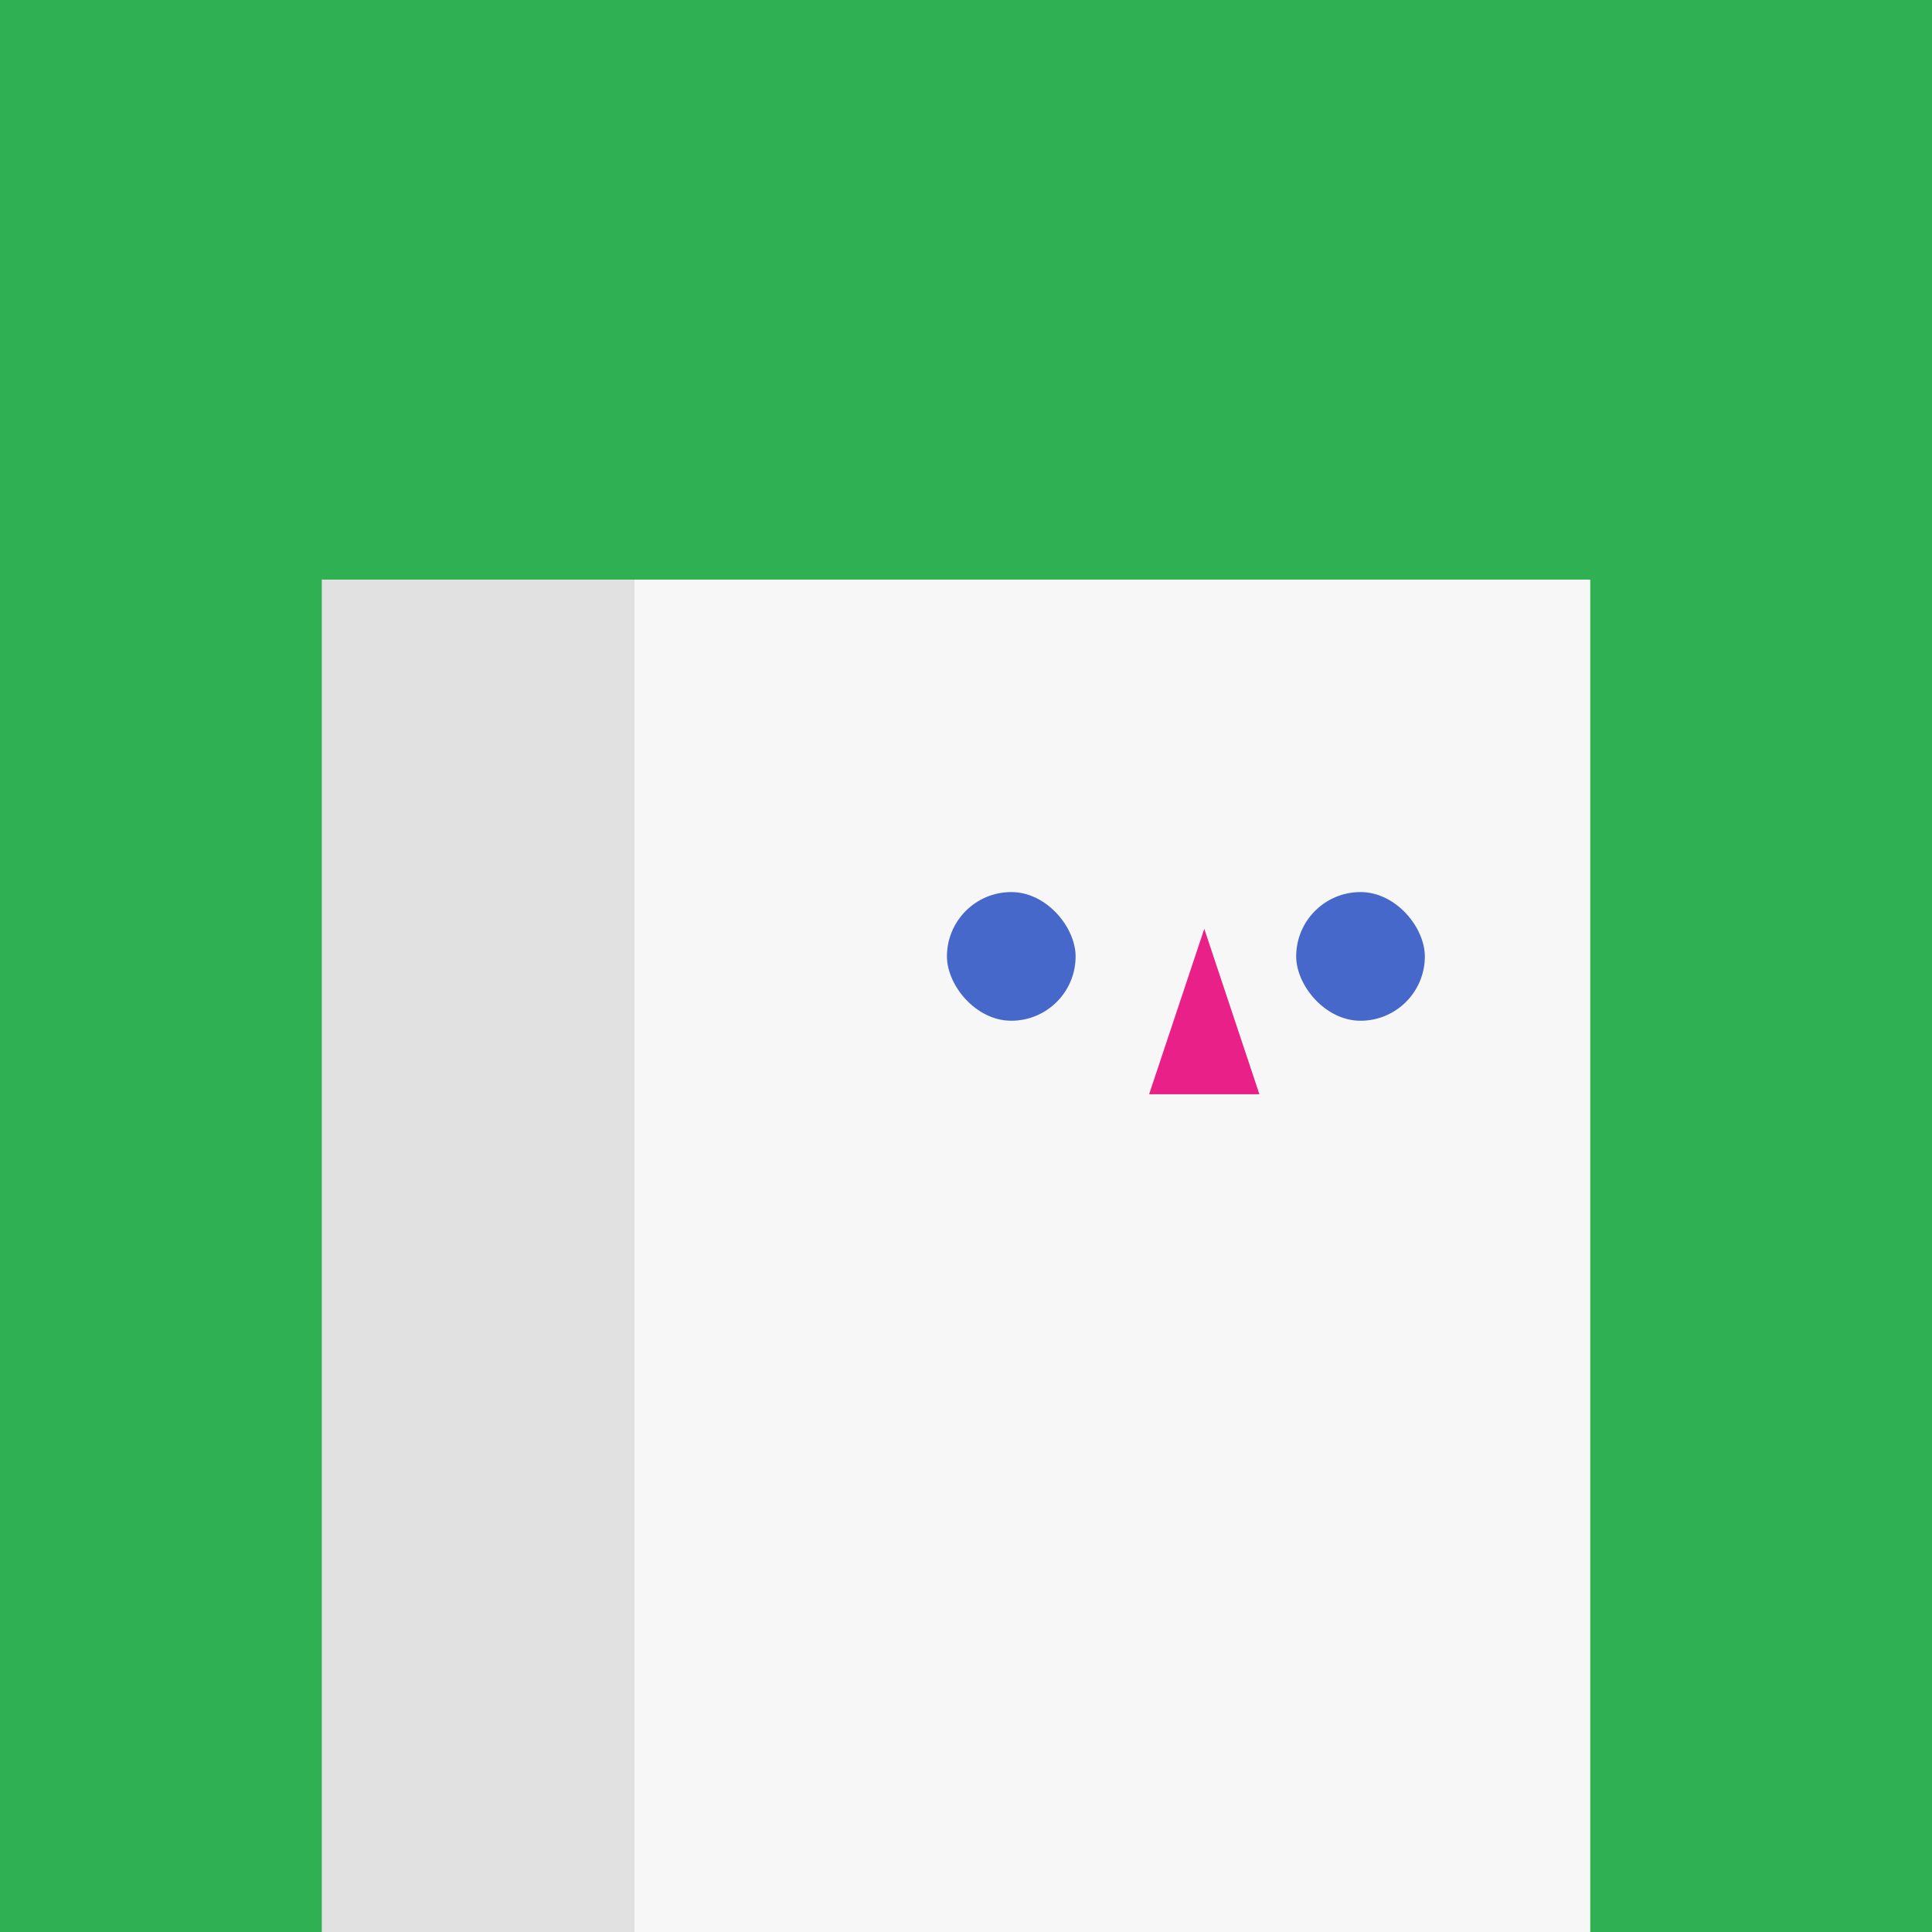 <svg xmlns="http://www.w3.org/2000/svg" width="60" height="60" viewBox="0 0 60 60">
    <g fill="none" fill-rule="evenodd">
        <path fill="#2FB153" d="M0 0h60v60H0z"/>
        <path fill="#C5C5C5" fill-rule="nonzero" d="M20.846 56.245v13.7h2.283v-13.7zM35.687 56.245v13.7h2.283v-13.7z"/>
        <path fill="#F7F7F7" d="M10 18h39.387v43.953H10z"/>
        <path fill="#E1E1E1" d="M10 18h9.704v43.953H10z"/>
        <g transform="translate(29.408 27.704)">
            <path fill="#E82087" d="M7.992 1.142l1.712 5.137H6.279z"/>
            <rect width="3.996" height="3.996" fill="#4668CB" rx="1.998"/>
            <rect width="3.996" height="3.996" x="10.846" fill="#4668CB" rx="1.998"/>
        </g>
    </g>
</svg>
